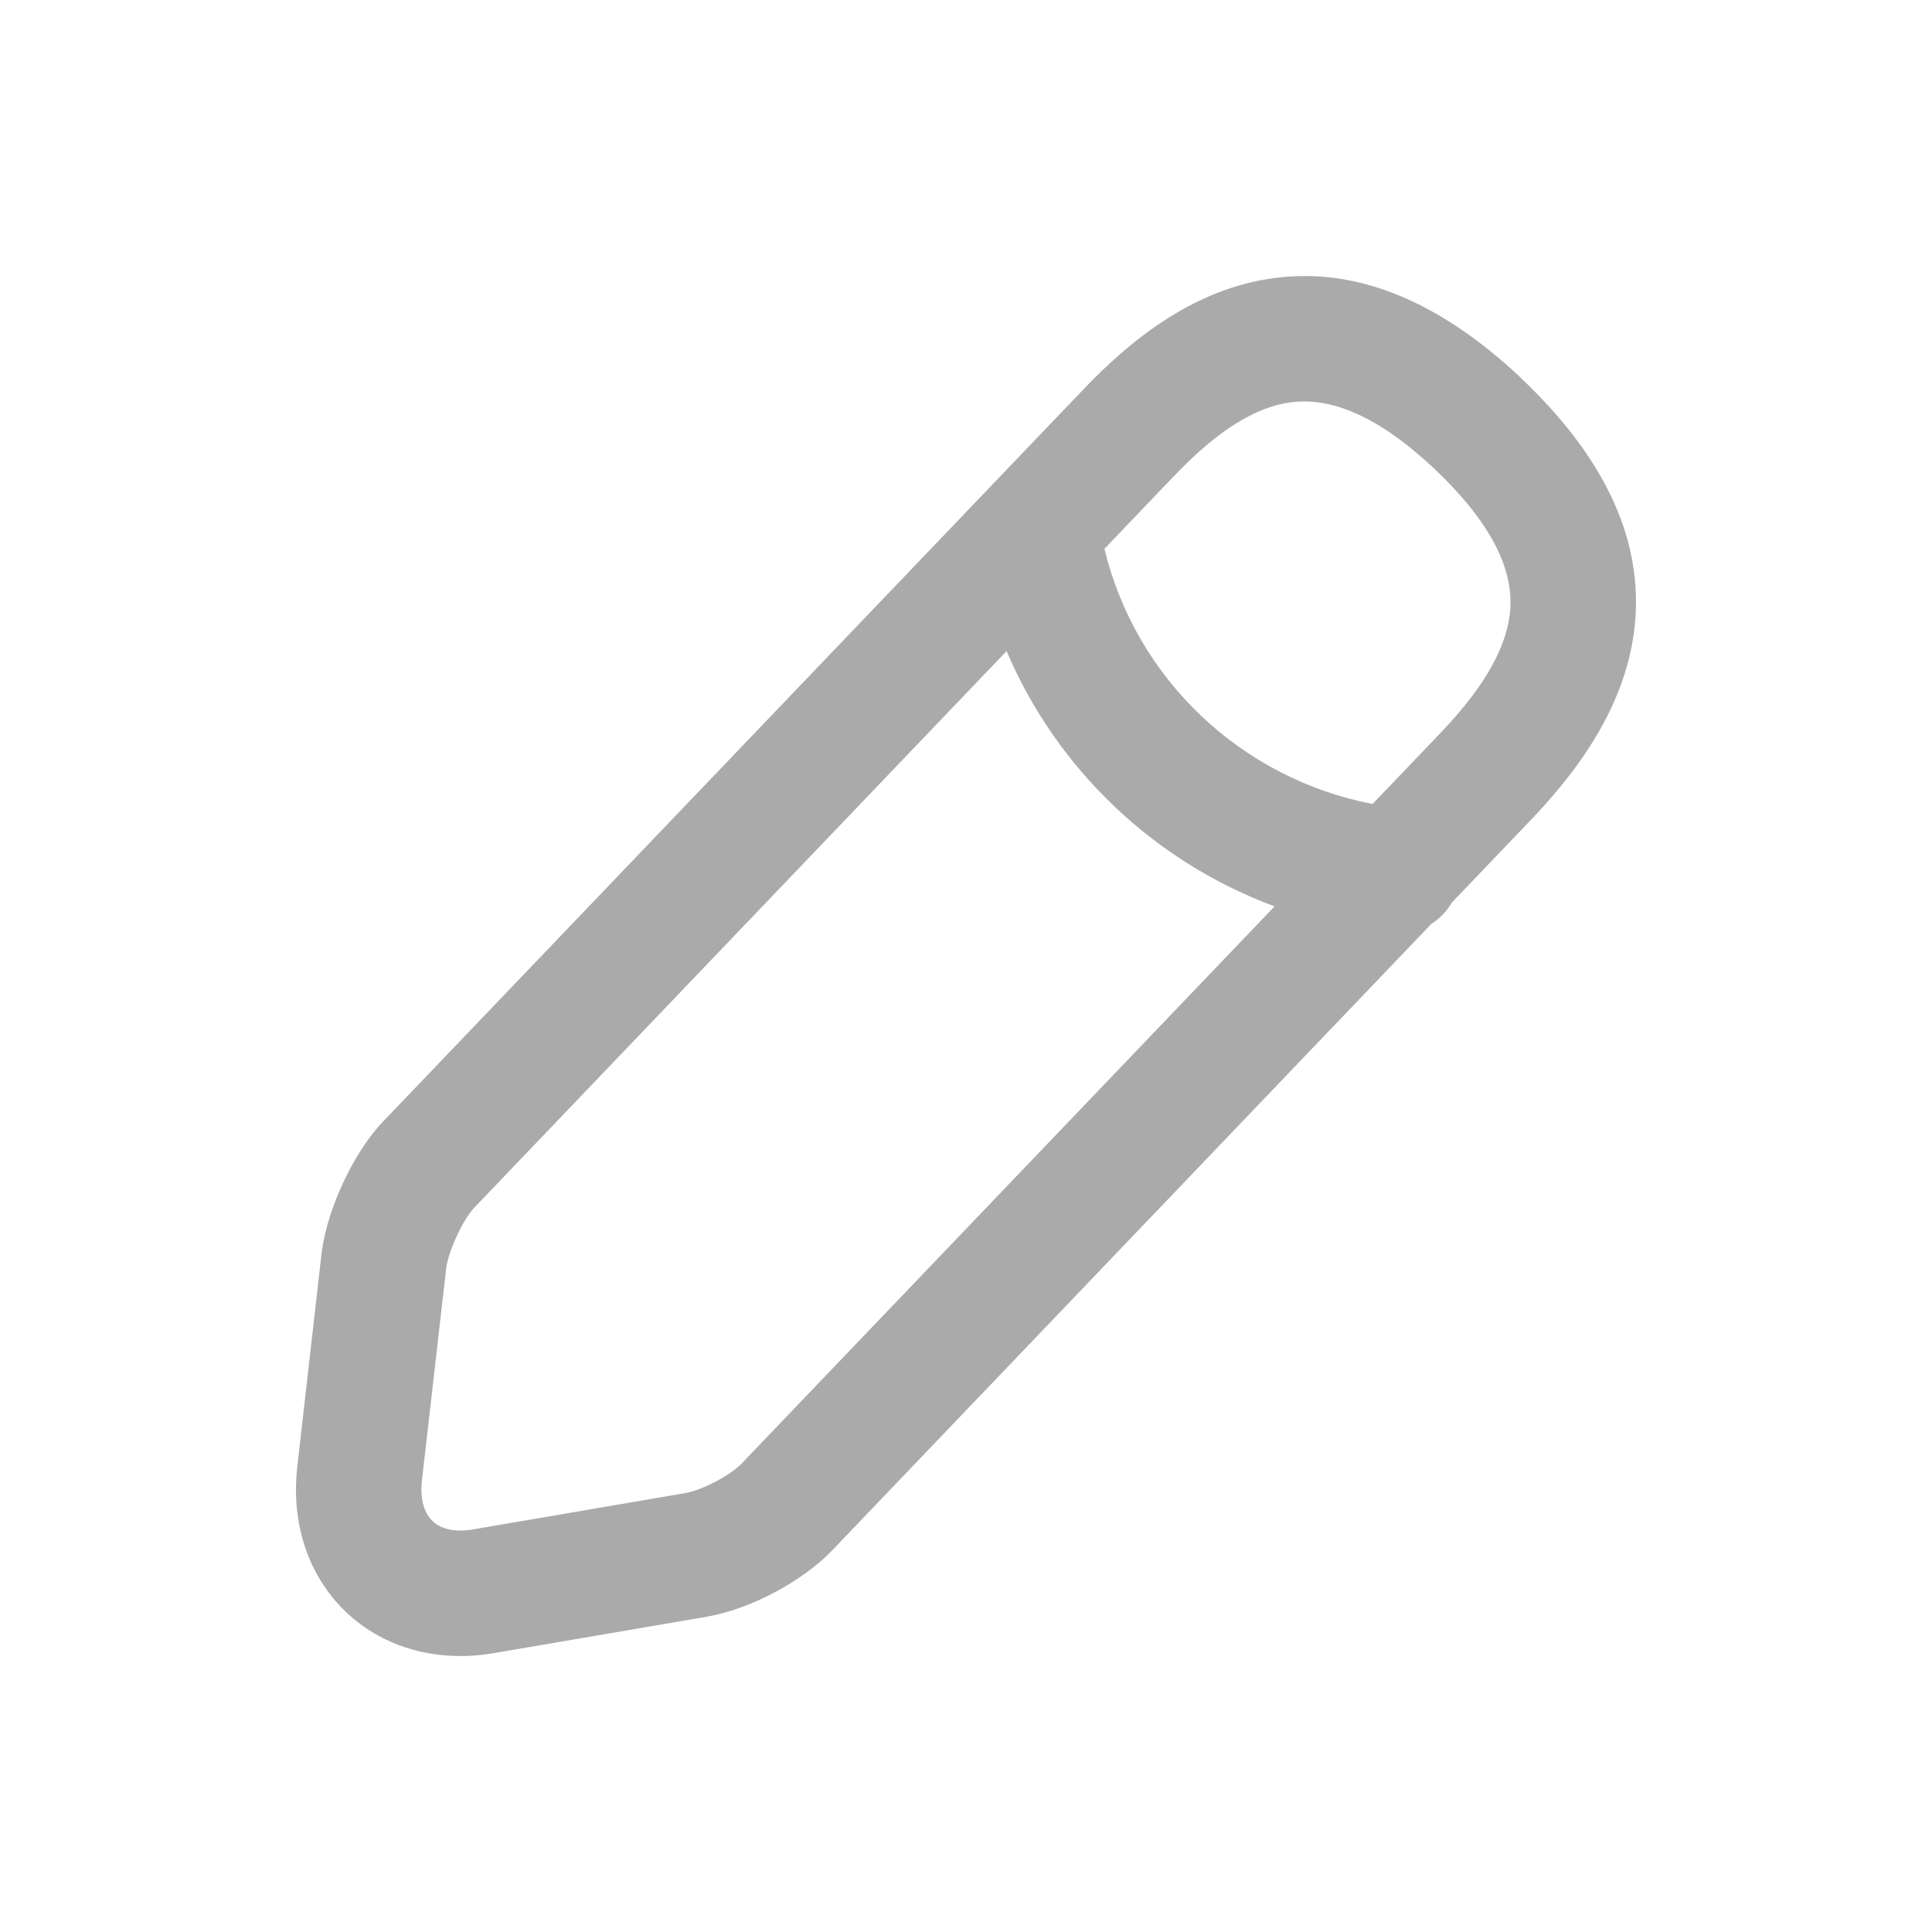 <svg width="14" height="14" viewBox="0 0 14 14" fill="none" xmlns="http://www.w3.org/2000/svg">
<path fill-rule="evenodd" clip-rule="evenodd" d="M9.241 2.014C9.838 1.937 10.431 2.184 11.02 2.737L11.02 2.738C11.61 3.296 11.893 3.876 11.851 4.478C11.81 5.056 11.476 5.537 11.11 5.924L11.108 5.926L10.521 6.54C10.484 6.603 10.433 6.656 10.373 6.694L6.046 11.218C5.926 11.348 5.767 11.456 5.621 11.535C5.471 11.615 5.296 11.685 5.127 11.714L5.124 11.715L3.58 11.979C3.58 11.979 3.58 11.979 3.58 11.979C3.18 12.048 2.789 11.948 2.509 11.683C2.229 11.417 2.109 11.033 2.154 10.631L2.154 10.63L2.332 9.067C2.355 8.899 2.416 8.722 2.487 8.57C2.557 8.42 2.654 8.256 2.773 8.13L2.776 8.127L7.84 2.833C7.84 2.832 7.84 2.832 7.841 2.832C8.206 2.446 8.668 2.087 9.241 2.014ZM9.946 5.826L10.45 5.299C10.45 5.299 10.45 5.298 10.451 5.298C10.766 4.965 10.925 4.677 10.944 4.414C10.96 4.176 10.866 3.844 10.396 3.399C9.929 2.959 9.594 2.885 9.356 2.915C9.095 2.949 8.815 3.124 8.5 3.458L8.498 3.459L8.003 3.977C8.232 4.92 8.992 5.641 9.946 5.826ZM7.294 4.718C7.659 5.575 8.363 6.244 9.236 6.568L5.386 10.593L5.379 10.601C5.351 10.631 5.286 10.683 5.192 10.733C5.1 10.782 5.017 10.811 4.969 10.819C4.969 10.819 4.968 10.819 4.968 10.819L3.426 11.083C3.269 11.11 3.179 11.065 3.135 11.023C3.09 10.98 3.04 10.892 3.057 10.732C3.057 10.733 3.057 10.732 3.057 10.732L3.234 9.184C3.241 9.135 3.266 9.051 3.311 8.955C3.356 8.857 3.404 8.786 3.435 8.753L7.294 4.718Z" fill="#AAAAAA"/>
</svg>
